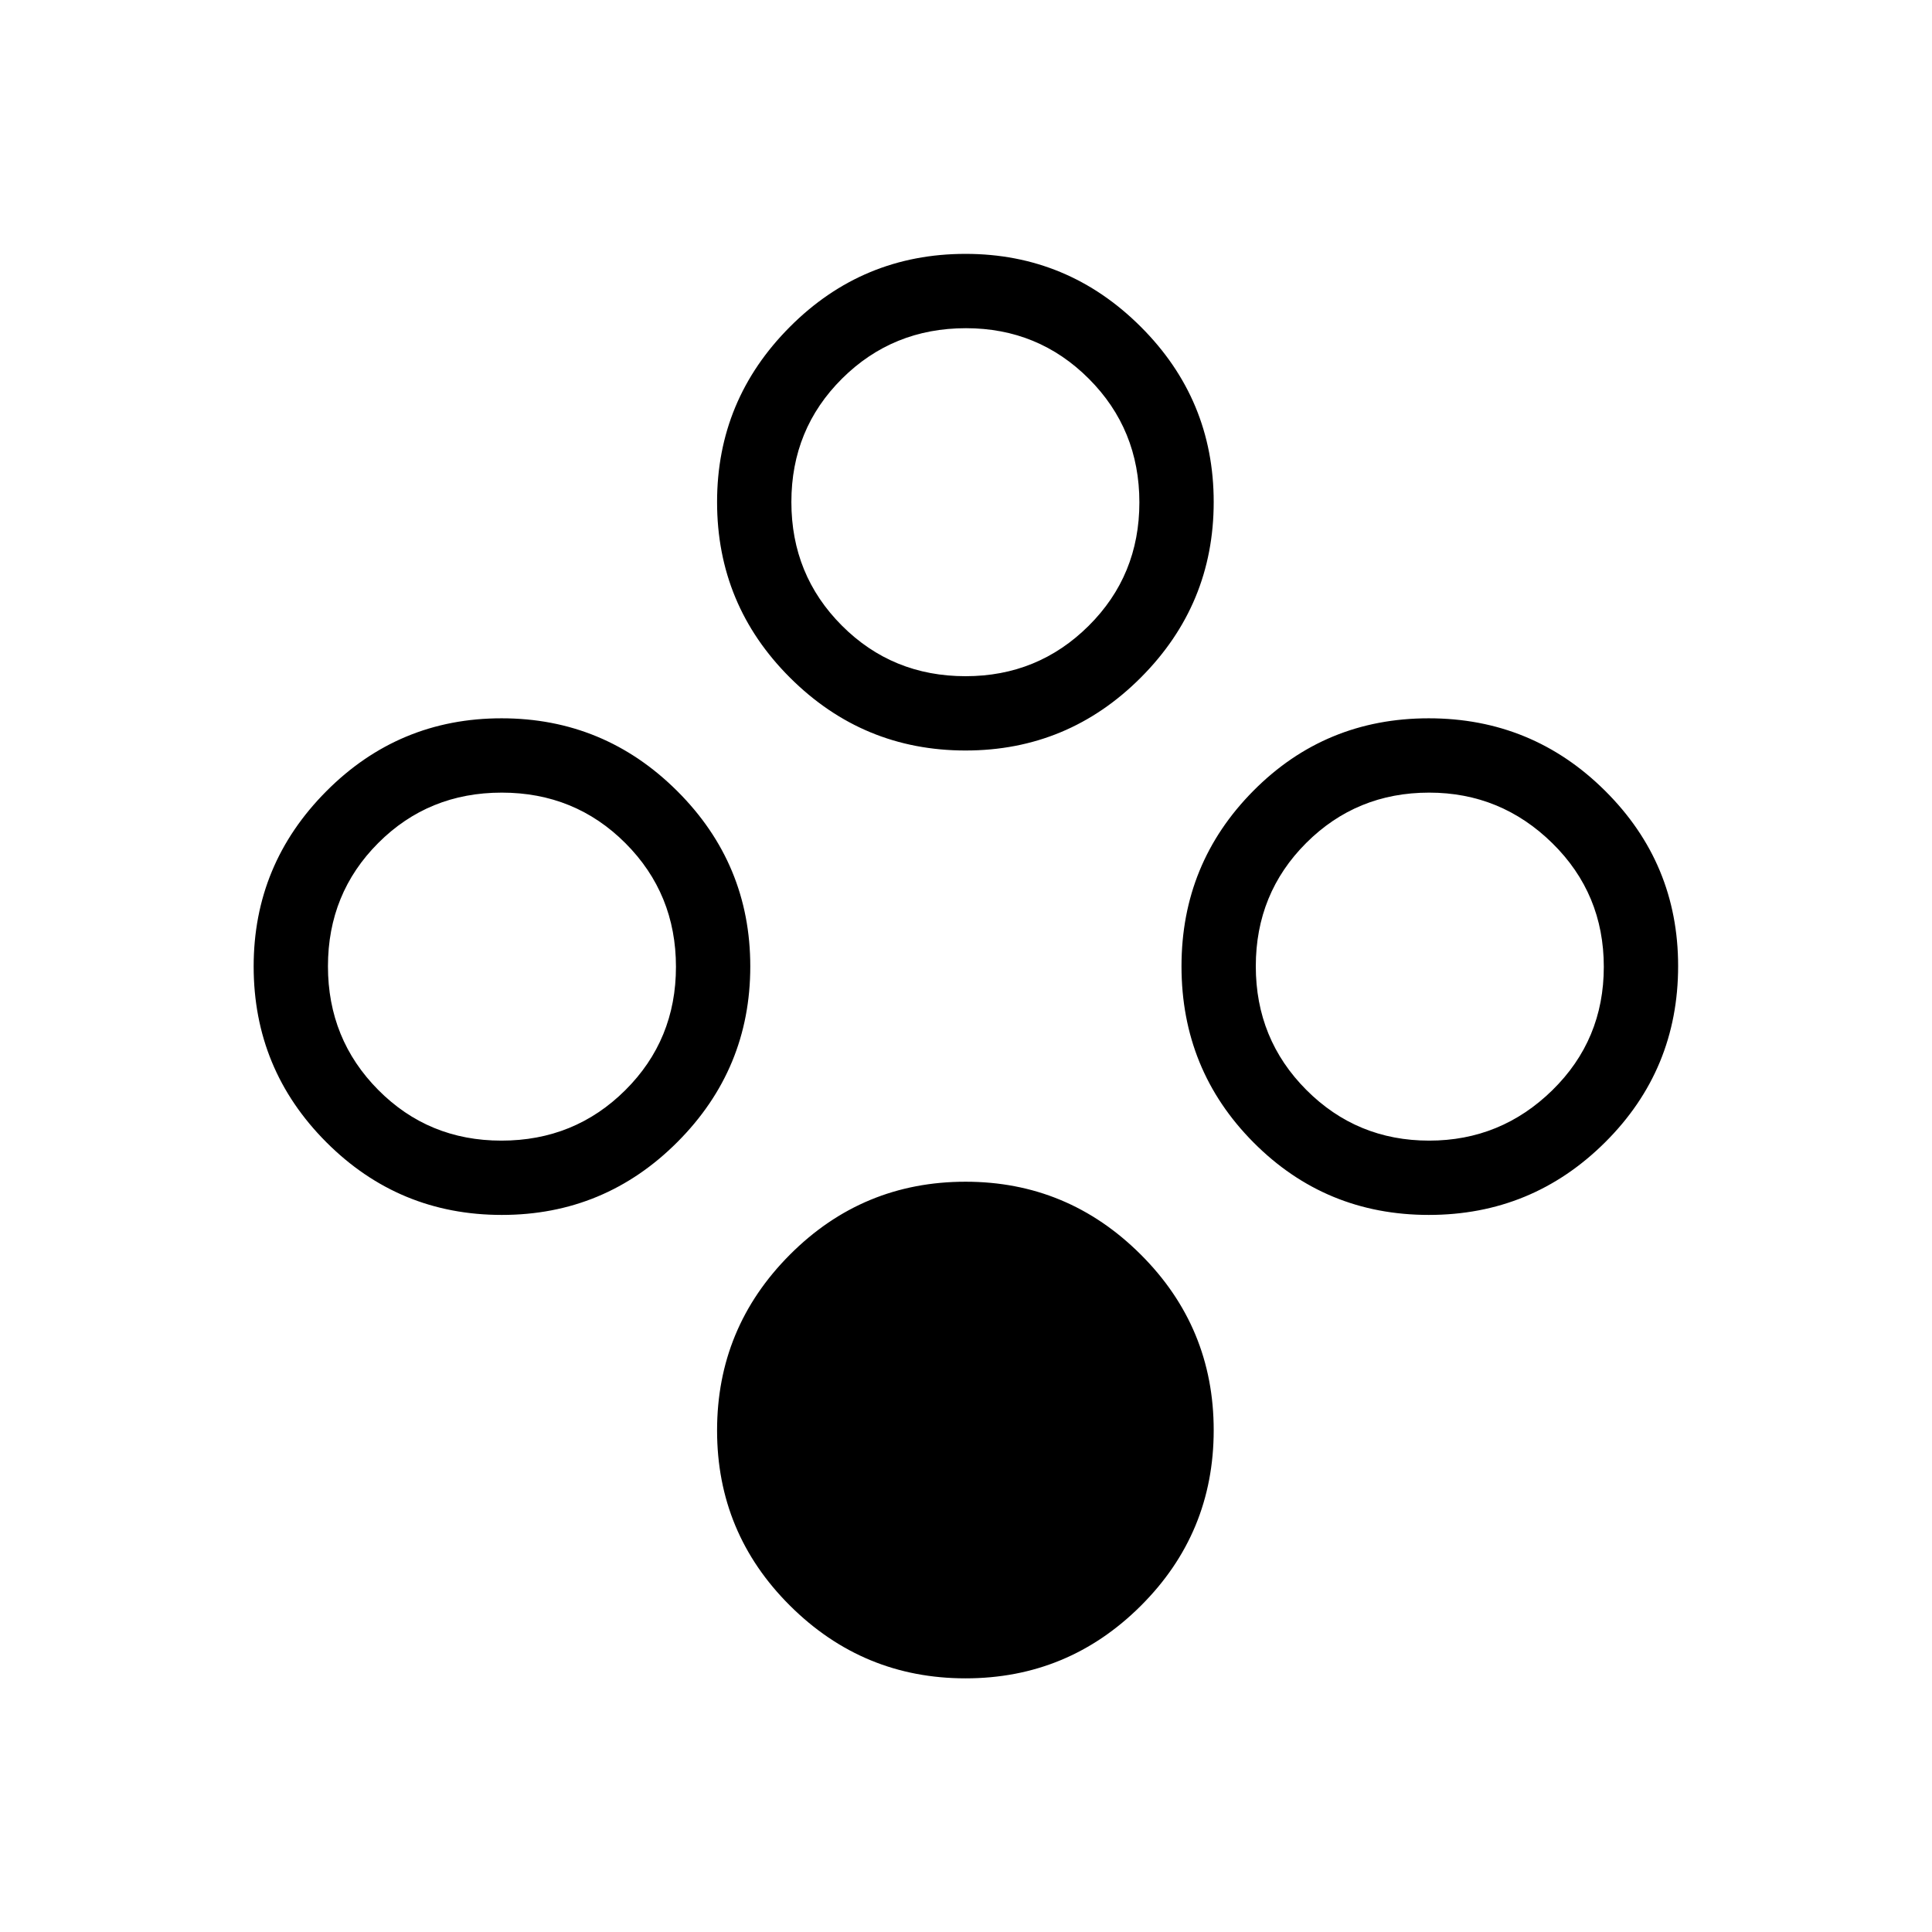 <svg xmlns="http://www.w3.org/2000/svg" height="24" viewBox="0 -960 960 960" width="24"><path d="M479.79-126.04q-50.94 0-87.21-36.08-36.27-36.07-36.27-87.11 0-51.03 36.16-87.31 36.16-36.27 87.32-36.27 50.74 0 87.02 36.16 36.27 36.16 36.27 87.3 0 51.15-36.18 87.23-36.18 36.08-87.11 36.08Zm0-461.04q-50.94 0-87.21-36.16-36.27-36.16-36.27-87.32 0-50.74 36.16-87.01 36.16-36.28 87.32-36.28 50.74 0 87.02 36.18 36.27 36.18 36.27 87.11 0 50.94-36.18 87.21-36.18 36.27-87.11 36.27Zm0-36.92q35.98 0 61.17-25.05 25.19-25.04 25.19-61.32t-25.1-61.42q-25.1-25.13-61.07-25.13-36.36 0-61.56 25.04-25.19 25.05-25.19 61.33t25.1 61.41Q443.43-624 479.79-624ZM249.35-356.31q-51.15 0-87.23-36.16-36.08-36.16-36.08-87.32 0-50.74 36.08-87.02 36.07-36.27 87.11-36.27 51.03 0 87.31 36.18 36.27 36.18 36.27 87.11 0 50.94-36.16 87.21-36.16 36.27-87.3 36.27Zm-.21-36.92q36.36 0 61.55-25.05 25.19-25.04 25.19-61.32t-25.1-61.42q-25.1-25.13-61.46-25.13t-61.36 25.02q-25 25.02-25 61.27 0 36.24 24.99 61.44 24.99 25.19 61.19 25.19Zm460.84 36.92q-51.32 0-87.11-36.01-35.79-36-35.79-87.56 0-51.15 35.72-87.18 35.72-36.02 87.13-36.02t87.66 36.05q36.26 36.05 36.26 87.05 0 51.51-36.28 87.59-36.28 36.08-87.59 36.08Zm.16-36.92q35.63 0 61.21-25.05 25.57-25.04 25.57-61.32t-25.57-61.42q-25.58-25.13-61.21-25.13-36.05 0-61.1 25.02Q624-516.11 624-479.86q0 36.24 25.12 61.44 25.13 25.19 61.02 25.19Z"/></svg>